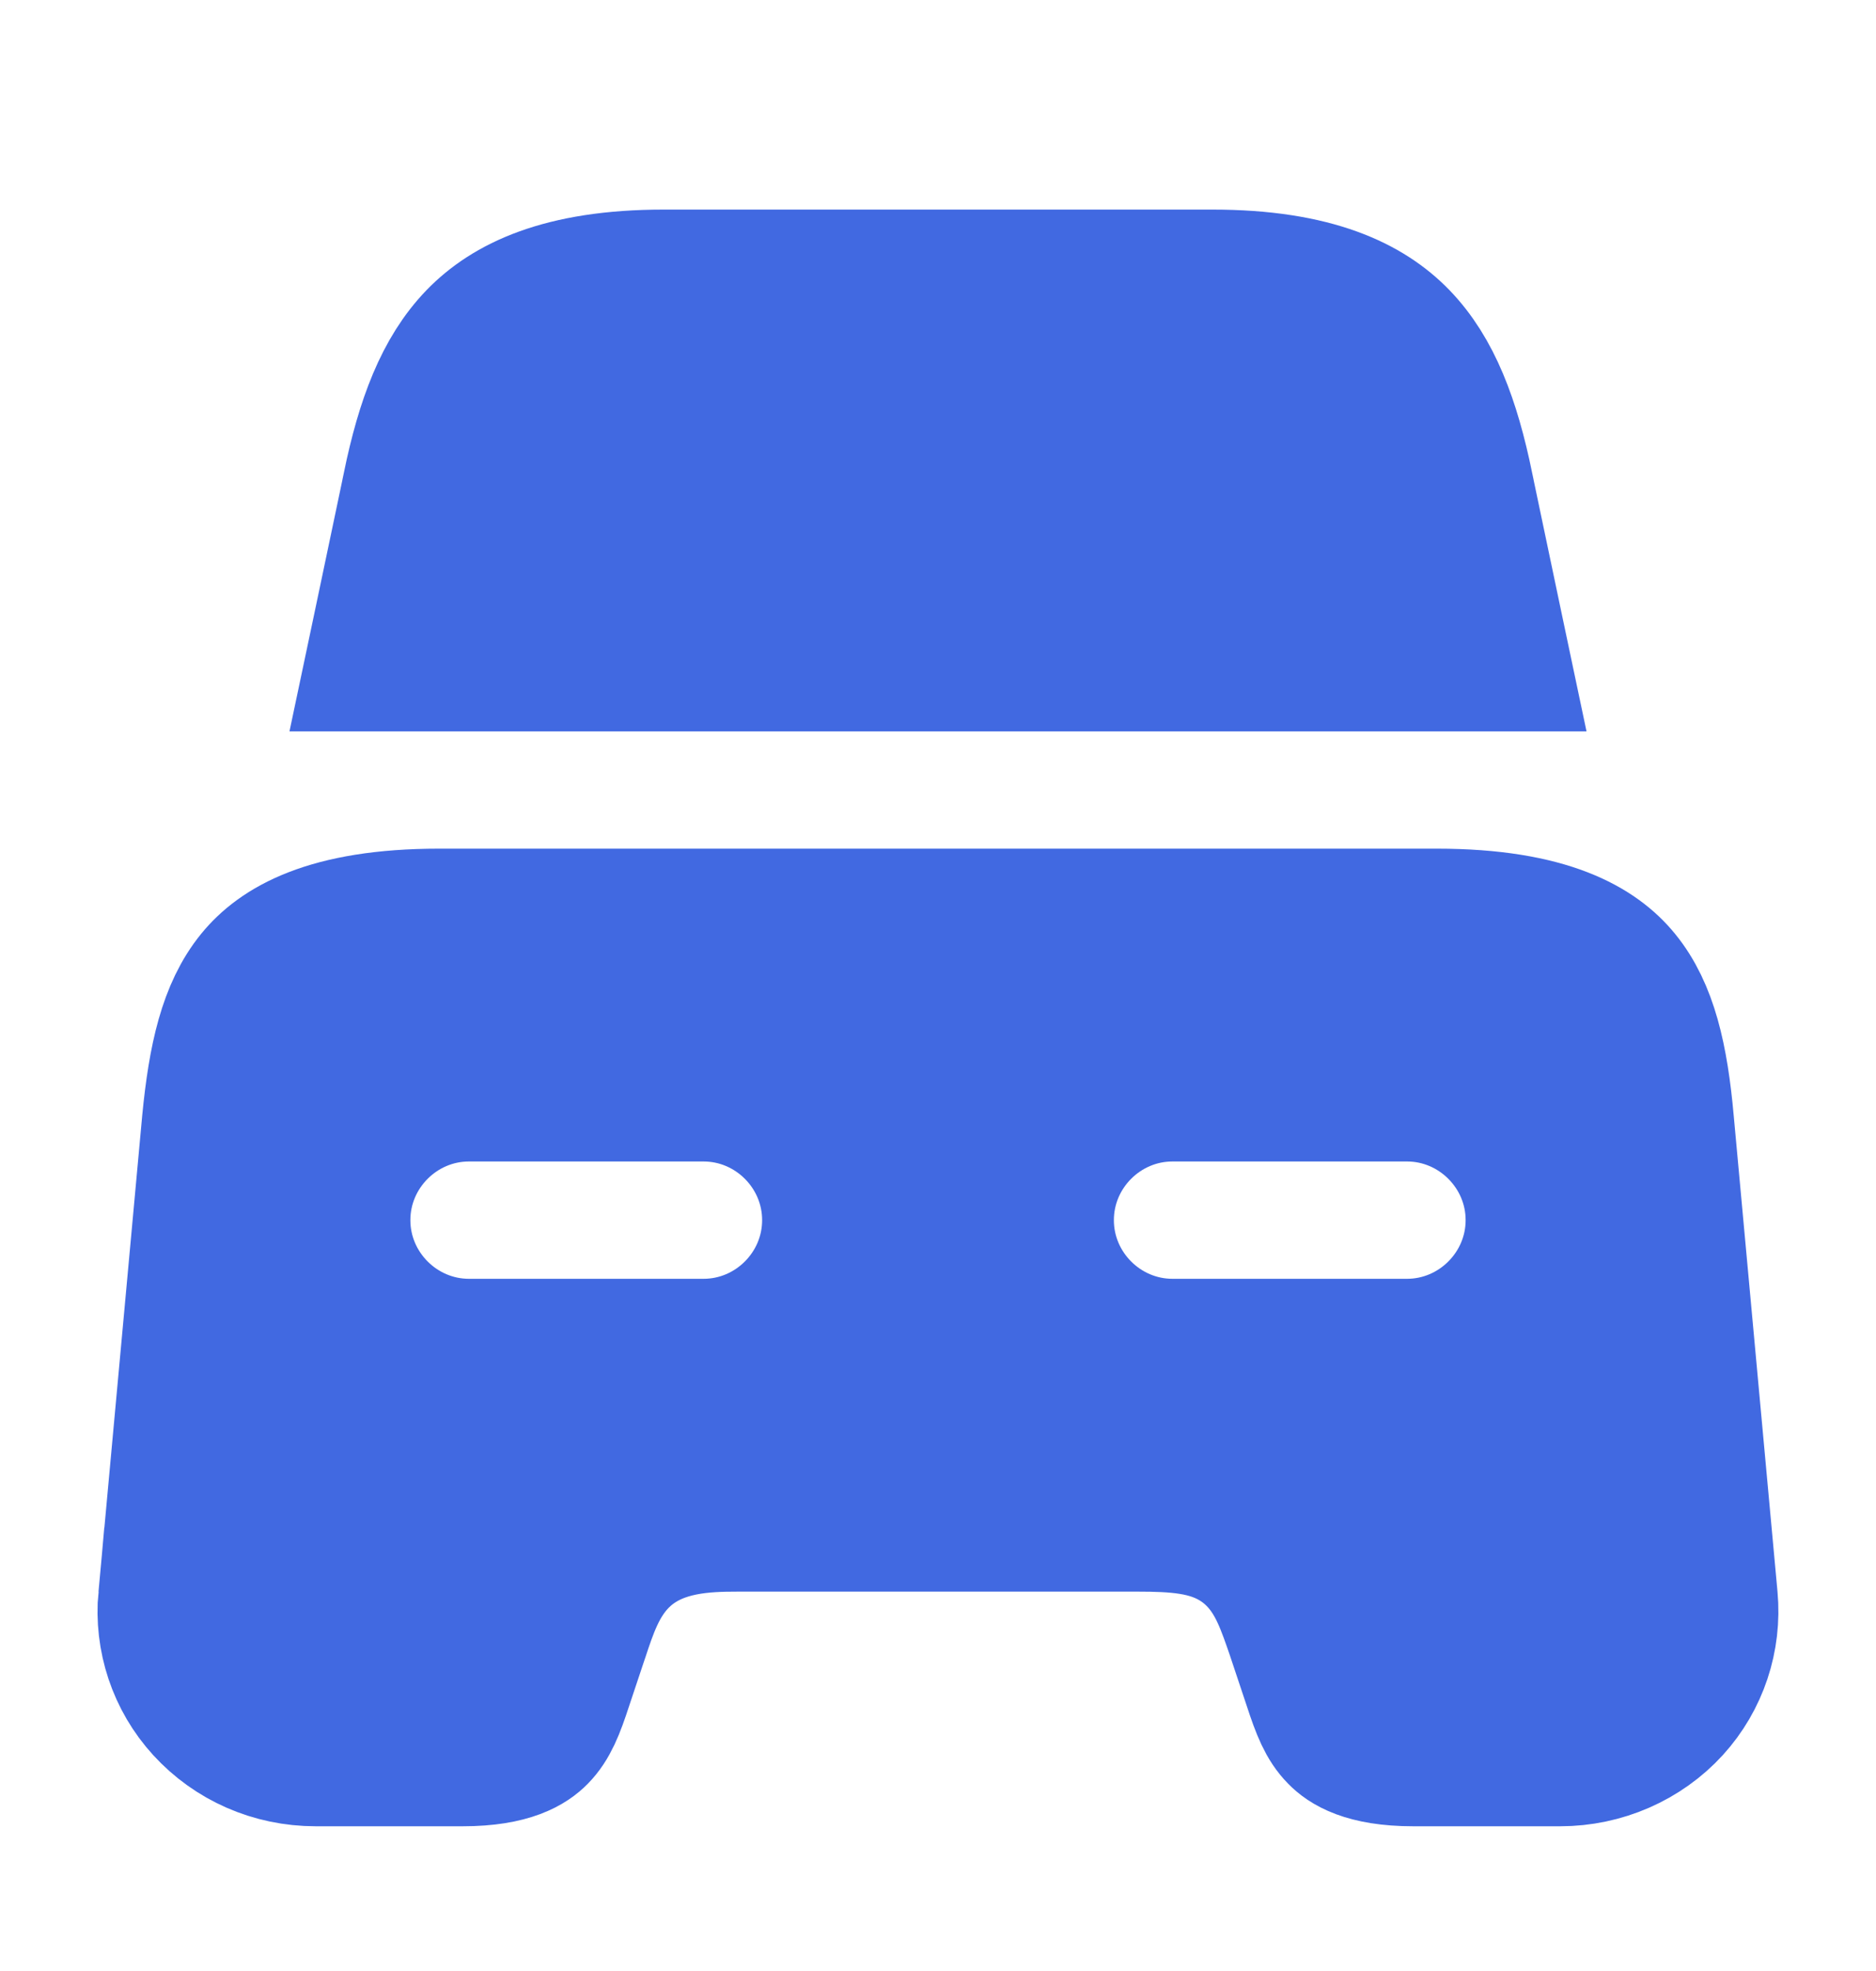 <svg width="20" height="21" viewBox="0 0 20 21" fill="none" xmlns="http://www.w3.org/2000/svg">
<path d="M15.989 7.042H4.011L4.084 6.696L4.401 5.188L4.401 5.188L4.401 5.185C4.544 4.492 4.74 3.969 5.089 3.61C5.414 3.276 5.974 2.983 7.075 2.983H12.925C14.026 2.983 14.586 3.276 14.911 3.61C15.26 3.969 15.456 4.492 15.599 5.185L15.599 5.188L15.916 6.696L15.989 7.042Z" fill="#4169E1" stroke="#4169E1" stroke-width="1.5"/>
<path d="M17.736 11.951L17.736 11.952L18.203 17.027L18.203 17.027C18.242 17.453 18.102 17.877 17.813 18.194C17.516 18.519 17.085 18.708 16.633 18.708H15.066C14.547 18.708 14.353 18.566 14.269 18.48C14.154 18.364 14.091 18.208 14.004 17.941L14.004 17.941L14.003 17.938L13.836 17.438L13.836 17.438L13.834 17.432C13.831 17.423 13.828 17.414 13.825 17.405C13.778 17.268 13.725 17.113 13.665 16.983C13.597 16.834 13.488 16.644 13.293 16.49C13.094 16.333 12.877 16.27 12.692 16.241C12.517 16.213 12.323 16.208 12.133 16.208H7.866C7.51 16.208 7.046 16.224 6.684 16.522C6.499 16.675 6.393 16.857 6.324 17.007C6.262 17.14 6.211 17.293 6.169 17.421L6.163 17.438L5.996 17.938L5.996 17.938L5.995 17.941C5.908 18.208 5.845 18.364 5.731 18.48C5.646 18.566 5.452 18.708 4.933 18.708H3.366C2.908 18.708 2.485 18.52 2.187 18.194C1.897 17.877 1.757 17.453 1.796 17.027L1.797 17.027L2.263 11.954C2.329 11.274 2.442 10.771 2.727 10.422C2.977 10.116 3.482 9.792 4.683 9.792H15.316C16.517 9.792 17.025 10.116 17.276 10.423C17.561 10.771 17.675 11.275 17.736 11.951ZM5 14.375H7.5C8.256 14.375 8.875 13.756 8.875 13C8.875 12.244 8.256 11.625 7.5 11.625H5C4.244 11.625 3.625 12.244 3.625 13C3.625 13.756 4.244 14.375 5 14.375ZM12.5 14.375H15C15.755 14.375 16.375 13.756 16.375 13C16.375 12.244 15.755 11.625 15 11.625H12.5C11.744 11.625 11.125 12.244 11.125 13C11.125 13.756 11.744 14.375 12.5 14.375Z" fill="#4169E1" stroke="#4169E1" stroke-width="1.5"/>
</svg>
